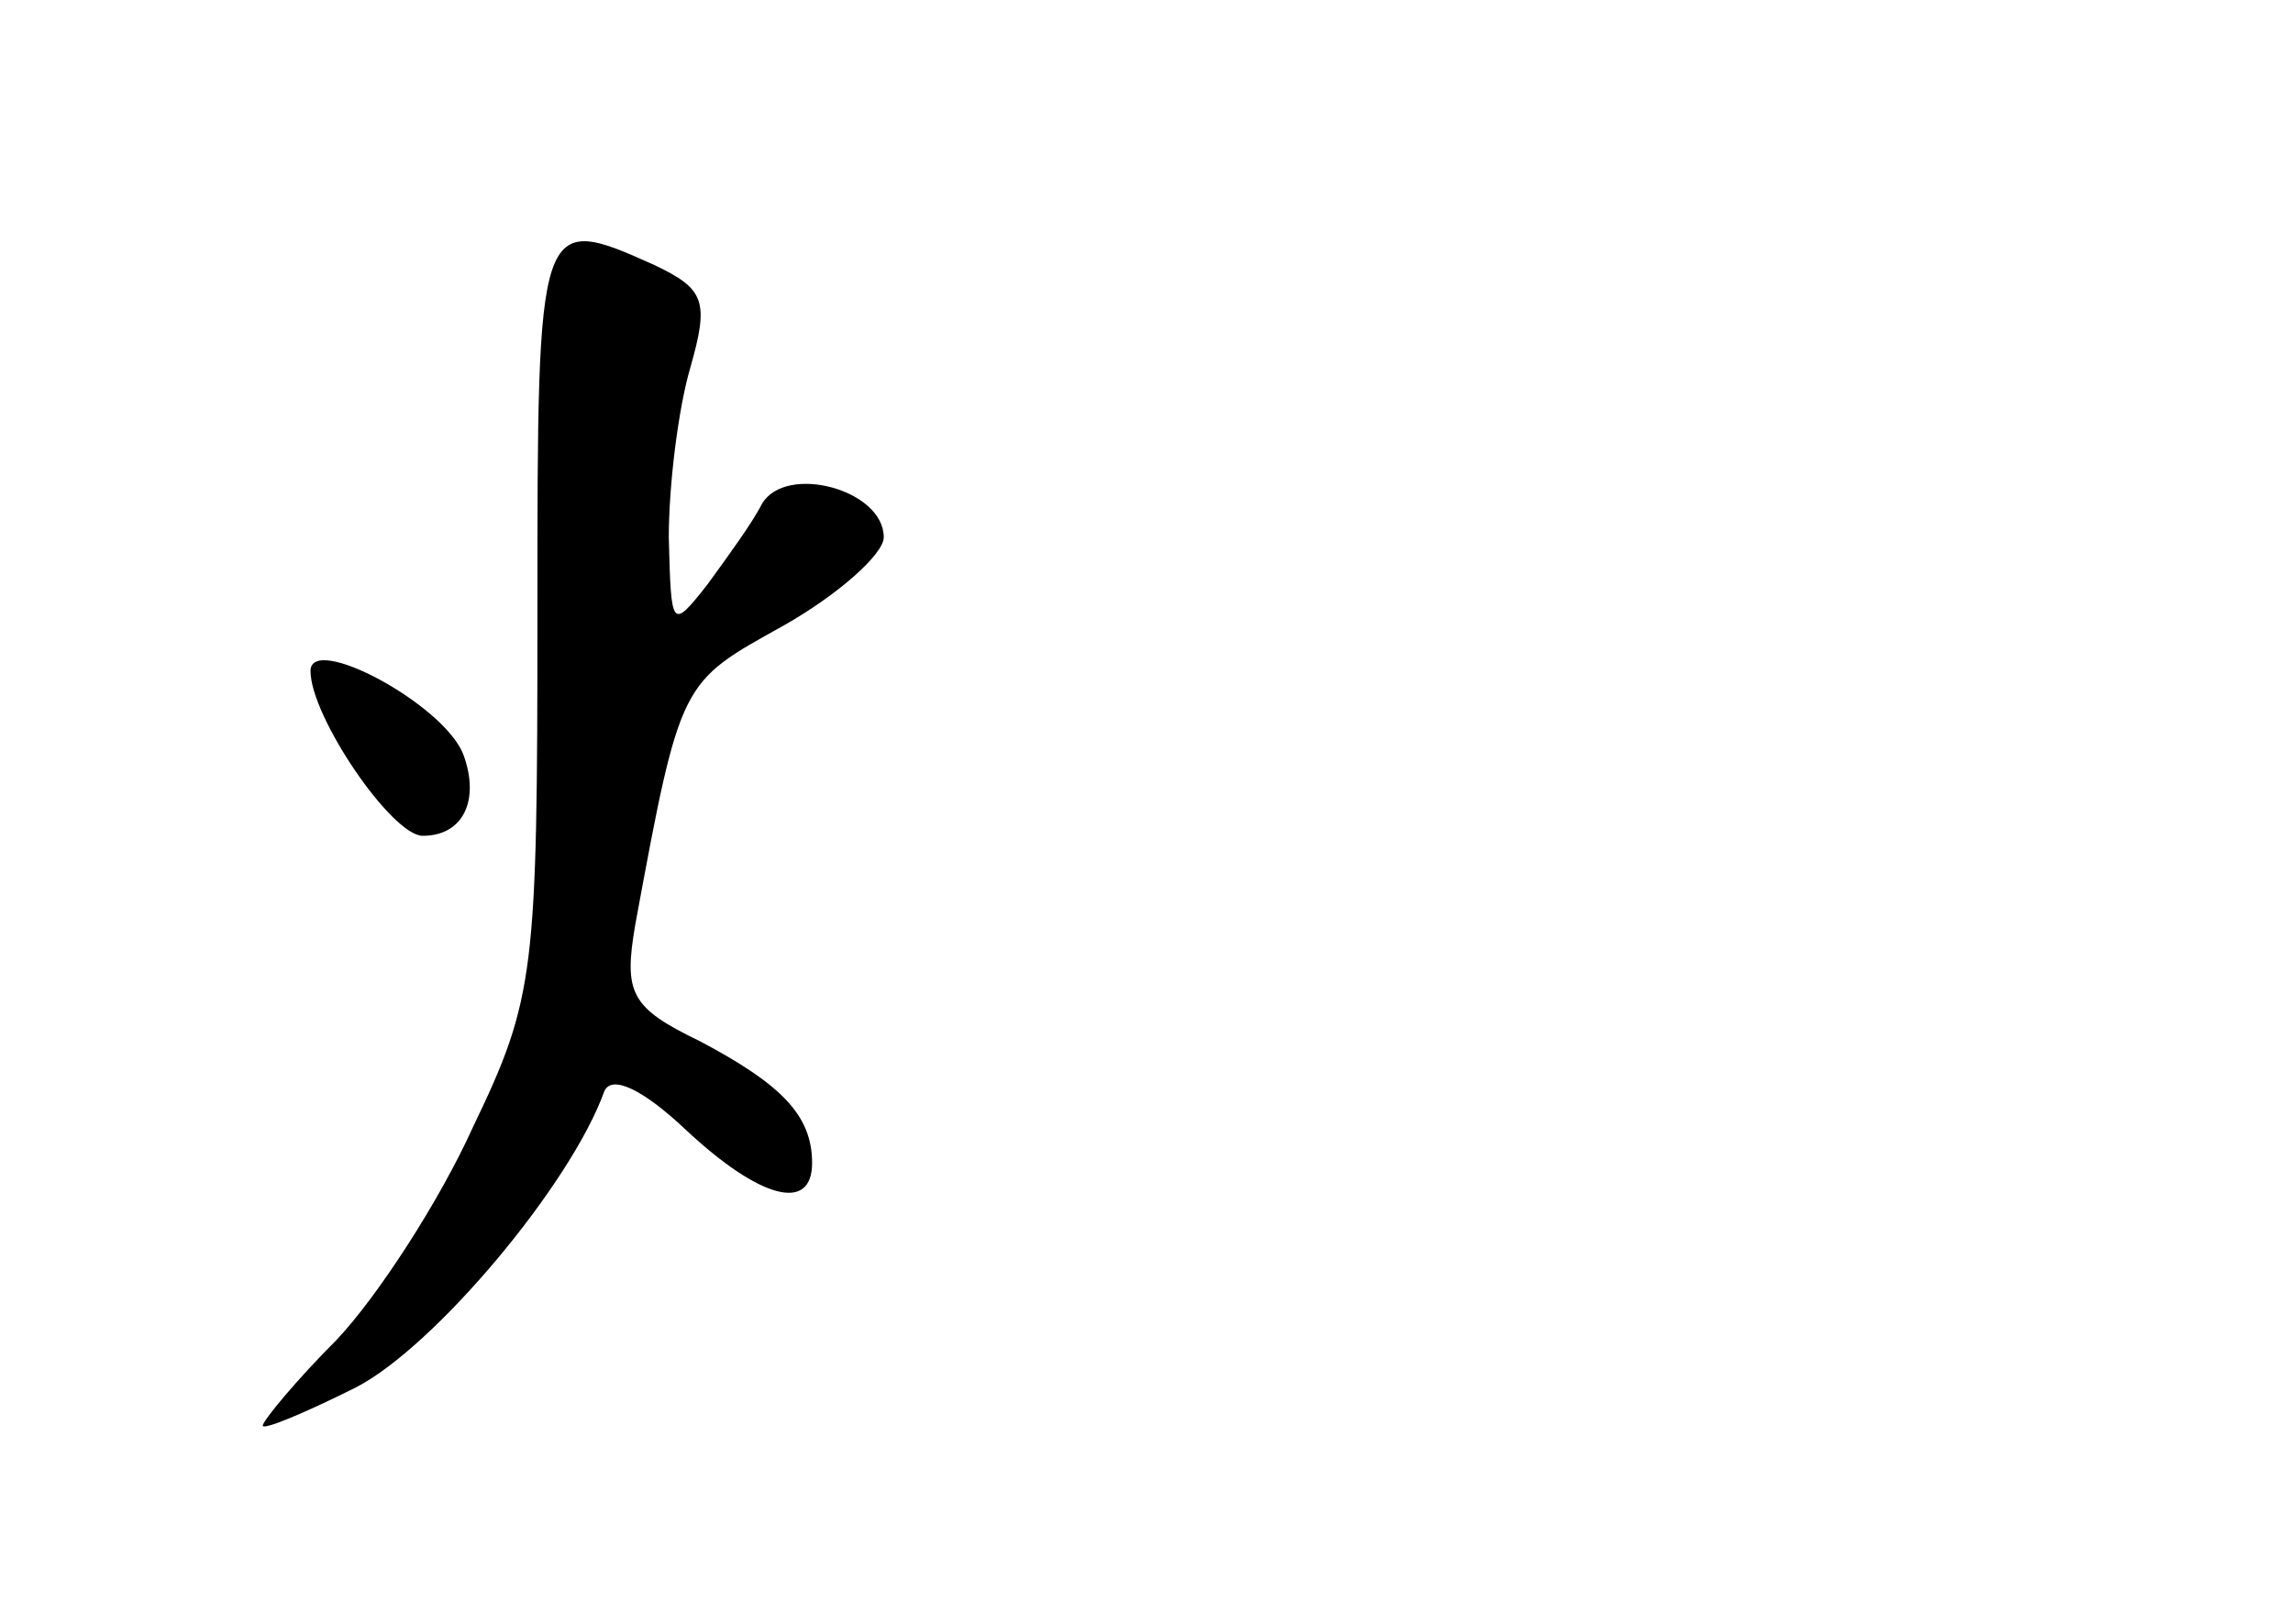 <?xml version="1.0" standalone="no"?>
<!DOCTYPE svg PUBLIC "-//W3C//DTD SVG 20010904//EN"
 "http://www.w3.org/TR/2001/REC-SVG-20010904/DTD/svg10.dtd">
<svg version="1.0" xmlns="http://www.w3.org/2000/svg"
 width="96pt" height="68pt" viewBox="0 0 96 68"
 preserveAspectRatio="xMidYMid meet">
<g transform="translate(0,68) scale(0.1,-0.1)"
fill="#000000" stroke="none">
<path d="M225 423 c0 -150 -1 -161 -27 -215 -14 -31 -40 -71 -57 -89 -17 -17
-31 -34 -31 -36 0 -2 17 5 39 16 33 17 90 85 104 124 3 7 16 1 34 -16 31 -29
53 -35 53 -14 0 20 -13 33 -47 51 -29 14 -32 20 -27 49 19 103 19 101 62 125
23 13 42 30 42 37 0 20 -41 31 -51 14 -4 -8 -15 -23 -23 -34 -15 -19 -15 -18
-16 20 0 22 4 54 9 71 8 28 6 33 -15 43 -49 22 -49 21 -49 -146z"/>
<path d="M130 399 c0 -19 34 -69 47 -69 17 0 24 15 17 34 -8 21 -64 51 -64 35z"/>
</g>
</svg>
